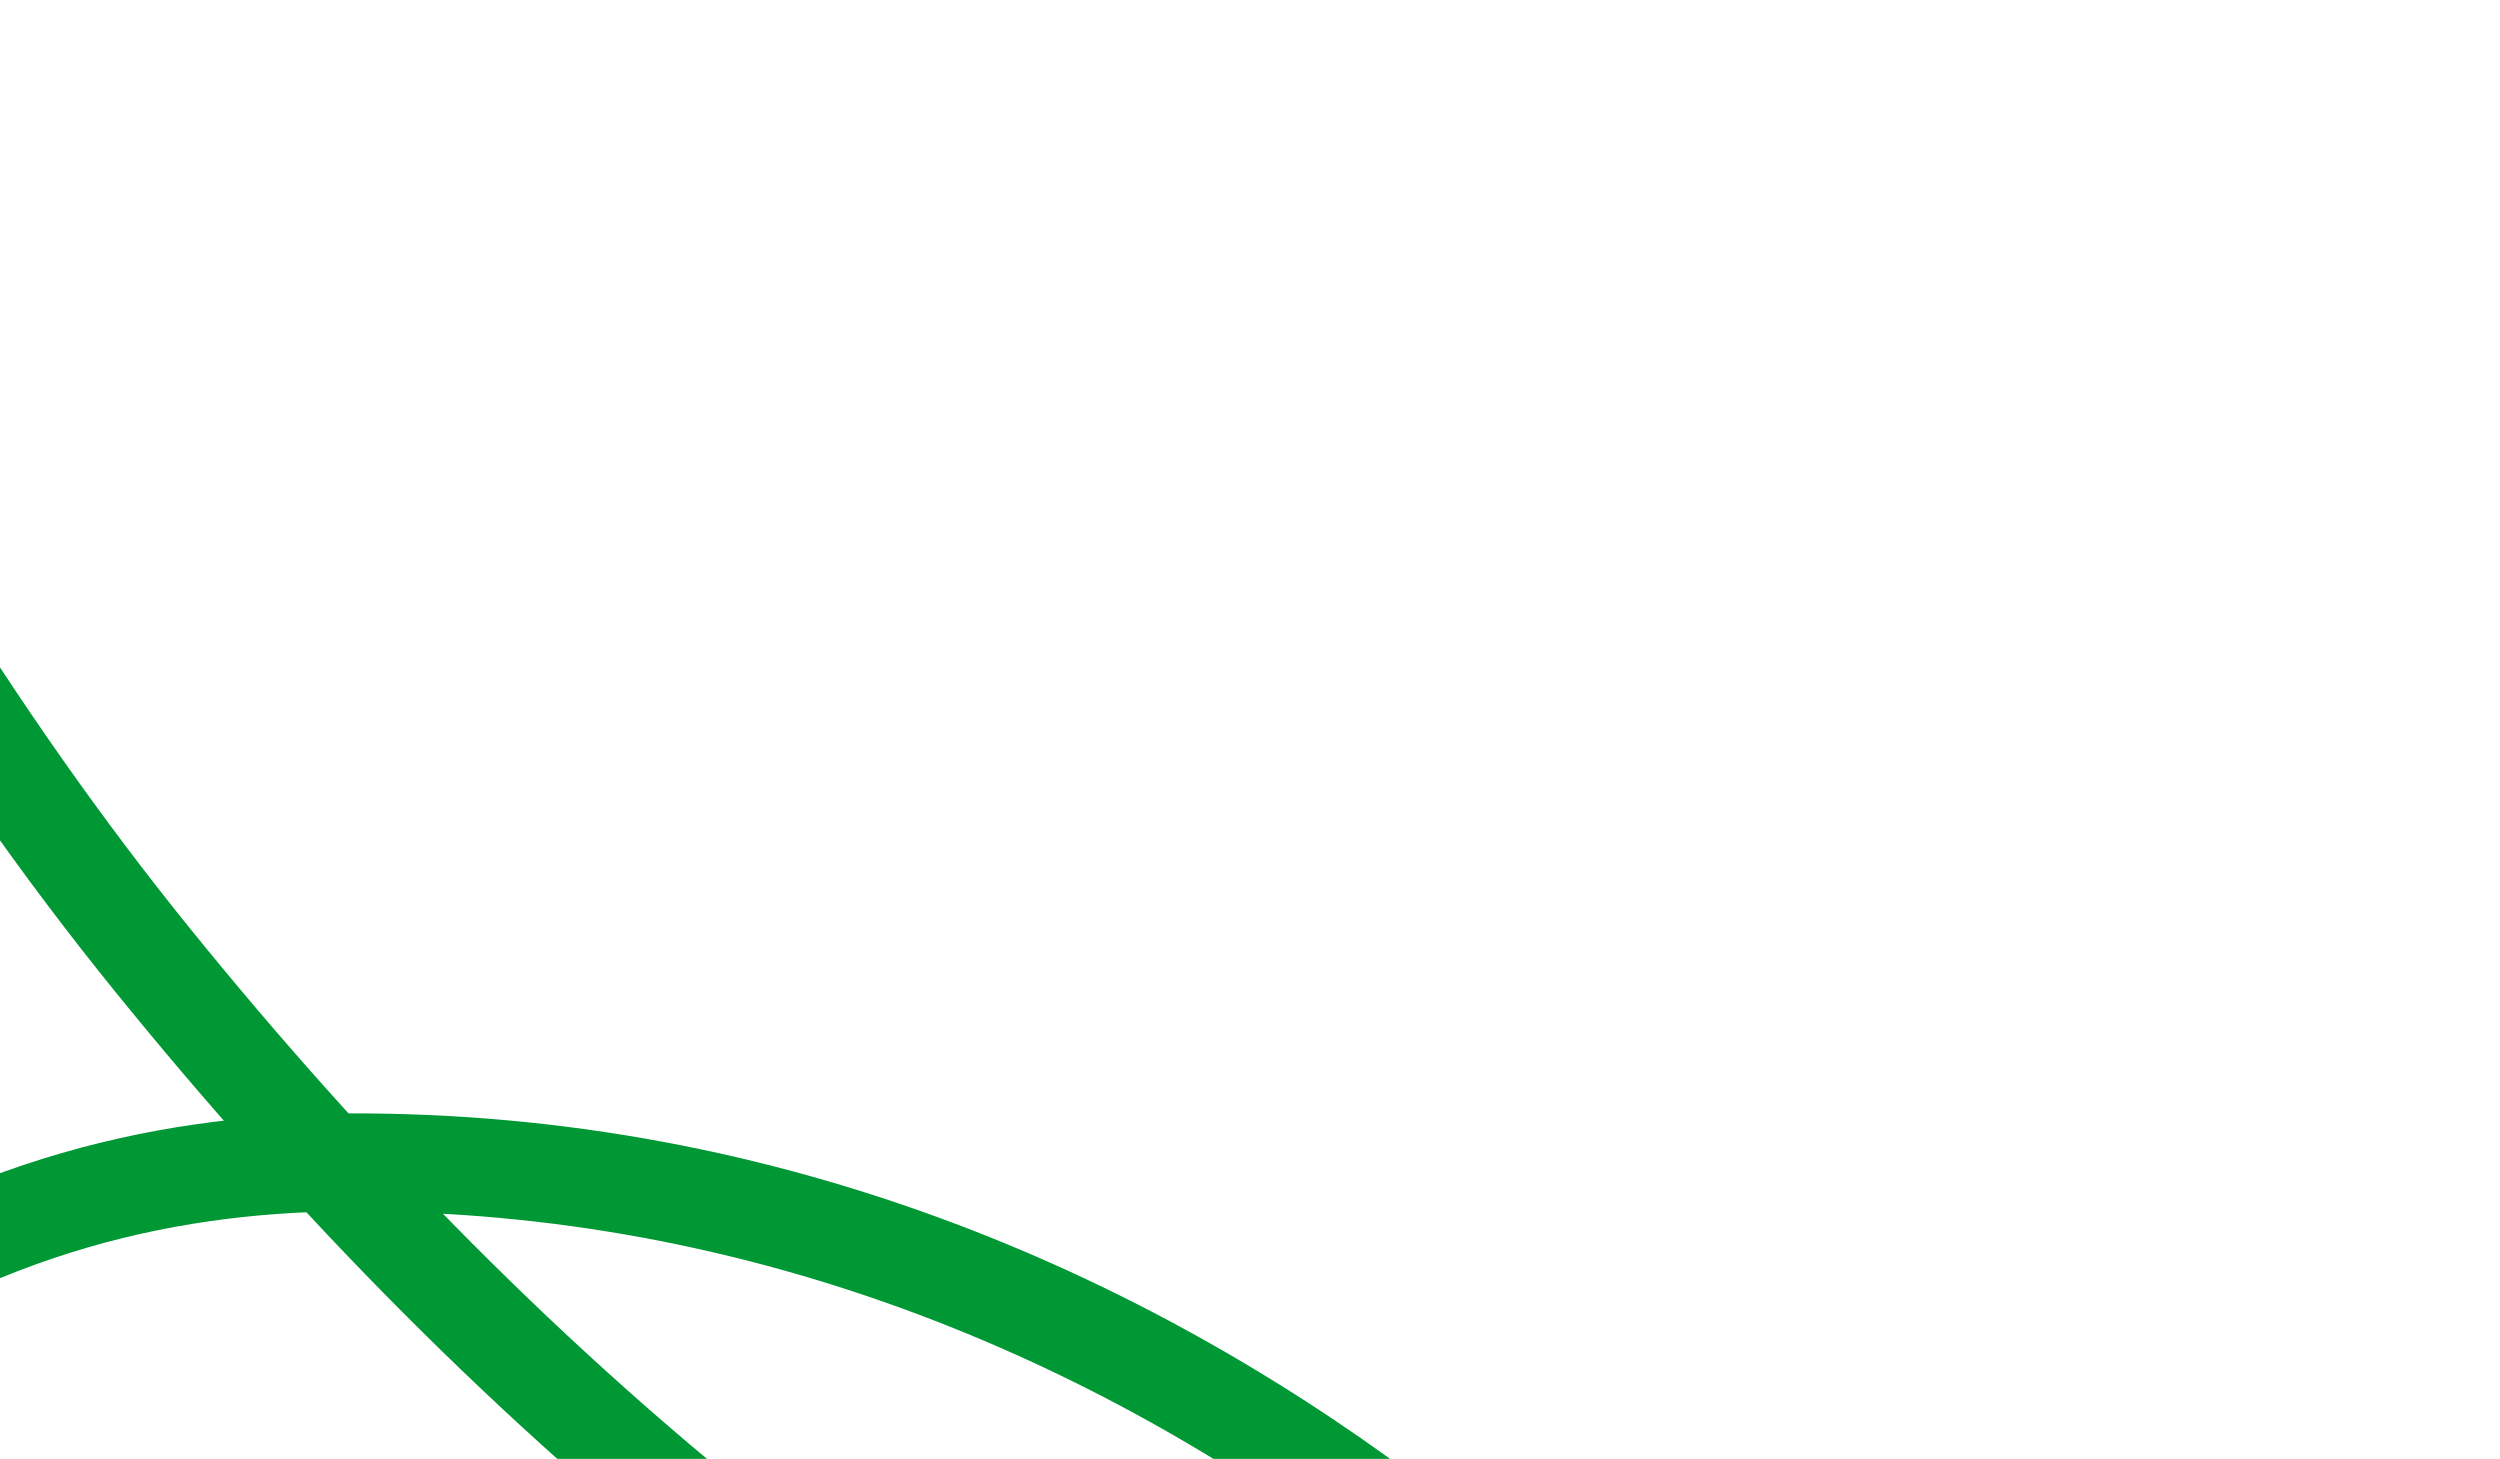 <svg width="766" height="447" fill="none" xmlns="http://www.w3.org/2000/svg"><path d="M-116.923-315.101c-34.503 18.513-60.103 63.285-62.145 93.938-2.152 32.32 6.079 62.944 13.081 91.147 17.249 69.48 40.635 135.5 70.938 197.141 39.55 80.449 86.266 158.433 141.633 226.822 108.238 133.696 249.152 256.931 424.783 316.795 16.017 5.459 30.205 11.226 49.993 7.722 6.481-1.147 16.37-12.897 16.636-18.901.466-10.5-3.922-19.363-8.385-27.38-21.839-39.227-61.376-73.941-96.343-100.988-85.649-66.251-197.046-115.637-326.931-115.047-58.639.267-118.973 15.244-177.784 59.331-99.633 74.689-164.086 184.24-195.551 286.059-33.67 108.956-41.446 217.299-39.501 317.922 4.484 231.89 91.242 425.92 178.359 613.53 85.968 185.13 182.148 363.5 305.367 521.1 169.926 217.33 378.029 400.92 573.059 595.22" stroke="#009834" stroke-width="30" stroke-linecap="round"/></svg>